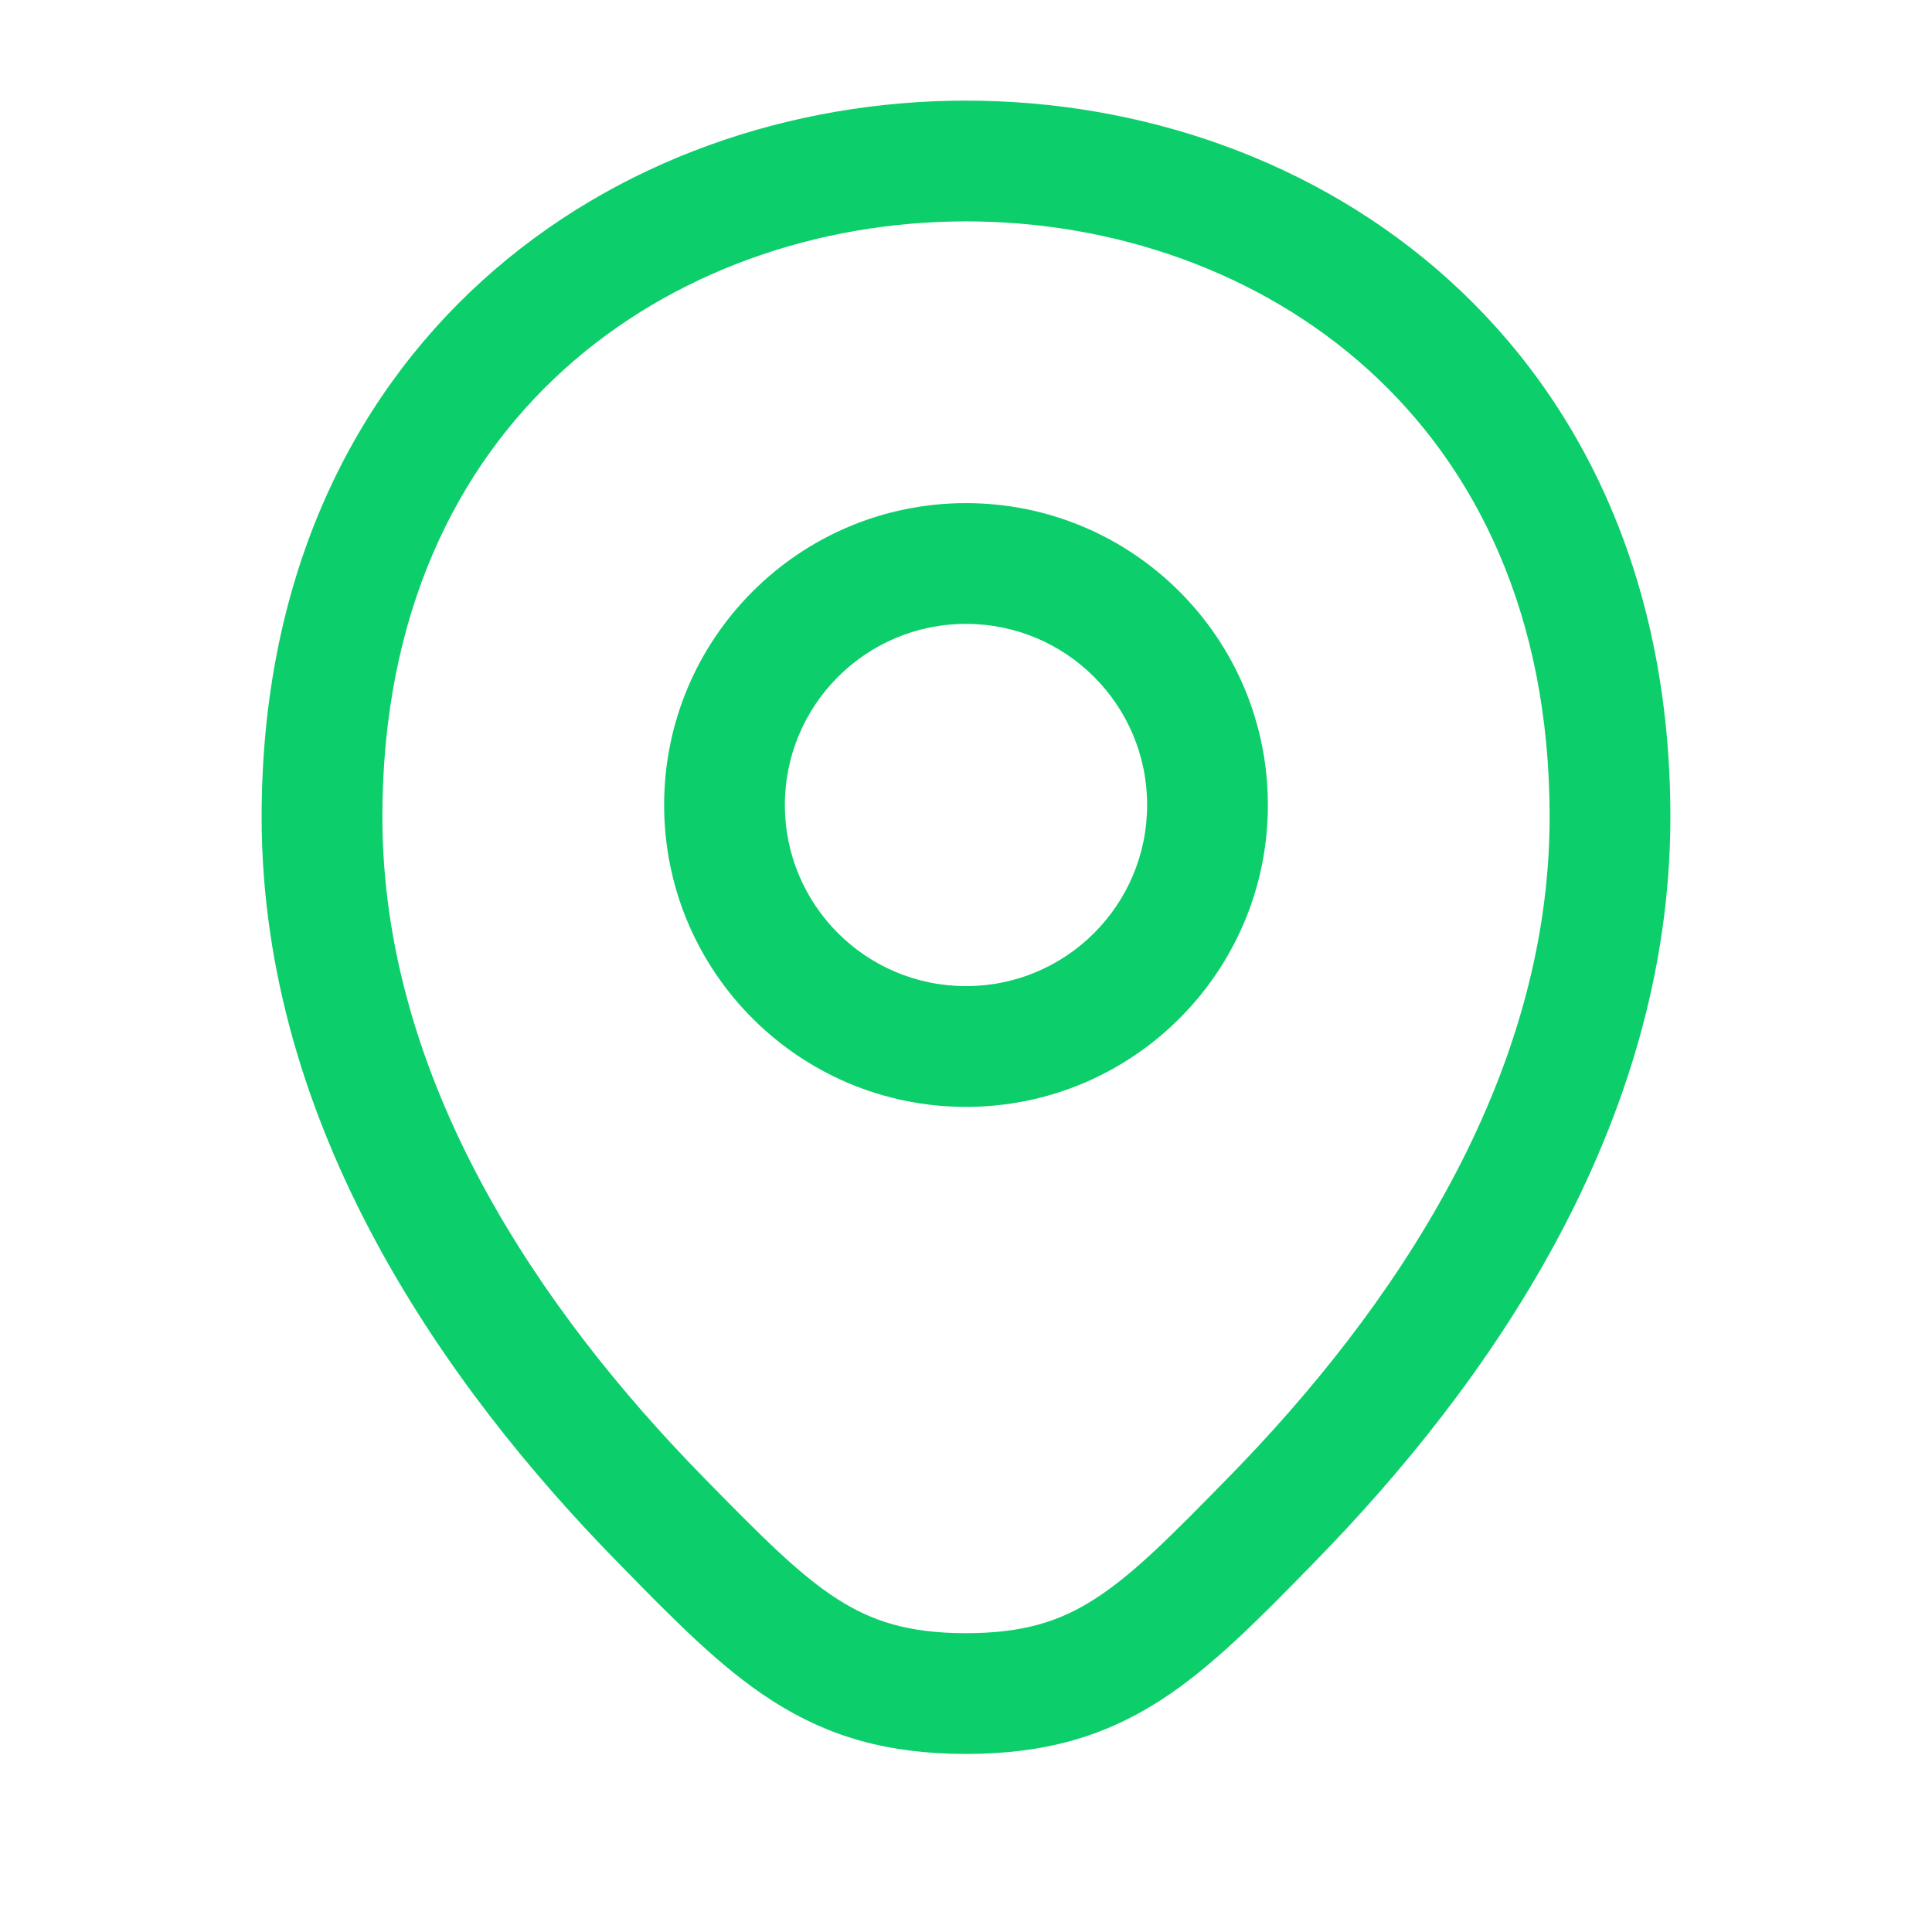 <svg width="24" height="24" viewBox="0 0 24 24" fill="none" xmlns="http://www.w3.org/2000/svg">
<path fill-rule="evenodd" clip-rule="evenodd" d="M4.75 10.148C4.75 7.631 5.67 5.8 7.003 4.593C8.35 3.374 10.164 2.75 12 2.75C13.836 2.75 15.65 3.374 16.997 4.593C18.33 5.8 19.25 7.631 19.25 10.148C19.25 13.422 17.285 16.284 15.268 18.345C14.541 19.088 14.075 19.559 13.598 19.864C13.167 20.141 12.713 20.288 12 20.288C11.288 20.288 10.834 20.141 10.402 19.864C9.926 19.559 9.46 19.088 8.732 18.345C6.715 16.284 4.75 13.422 4.75 10.148ZM20.75 10.148C20.75 7.233 19.67 4.99 18.003 3.481C16.35 1.984 14.164 1.25 12 1.25C9.836 1.25 7.65 1.984 5.997 3.481C4.33 4.99 3.25 7.233 3.25 10.148C3.25 14.014 5.55 17.238 7.66 19.394L7.707 19.442L7.707 19.442C8.374 20.124 8.957 20.72 9.593 21.127C10.29 21.574 11.03 21.788 12 21.788C12.97 21.788 13.711 21.574 14.408 21.127C15.044 20.719 15.626 20.124 16.294 19.442L16.294 19.442L16.34 19.394C18.45 17.238 20.75 14.014 20.75 10.148ZM9.75 10C9.75 8.757 10.757 7.75 12 7.75C13.243 7.75 14.25 8.757 14.25 10C14.25 11.243 13.243 12.25 12 12.25C10.757 12.25 9.75 11.243 9.75 10ZM12 6.25C9.929 6.25 8.25 7.929 8.25 10C8.25 12.071 9.929 13.75 12 13.75C14.071 13.75 15.75 12.071 15.75 10C15.75 7.929 14.071 6.25 12 6.25Z" fill="#0CCE6B"/>
</svg>
